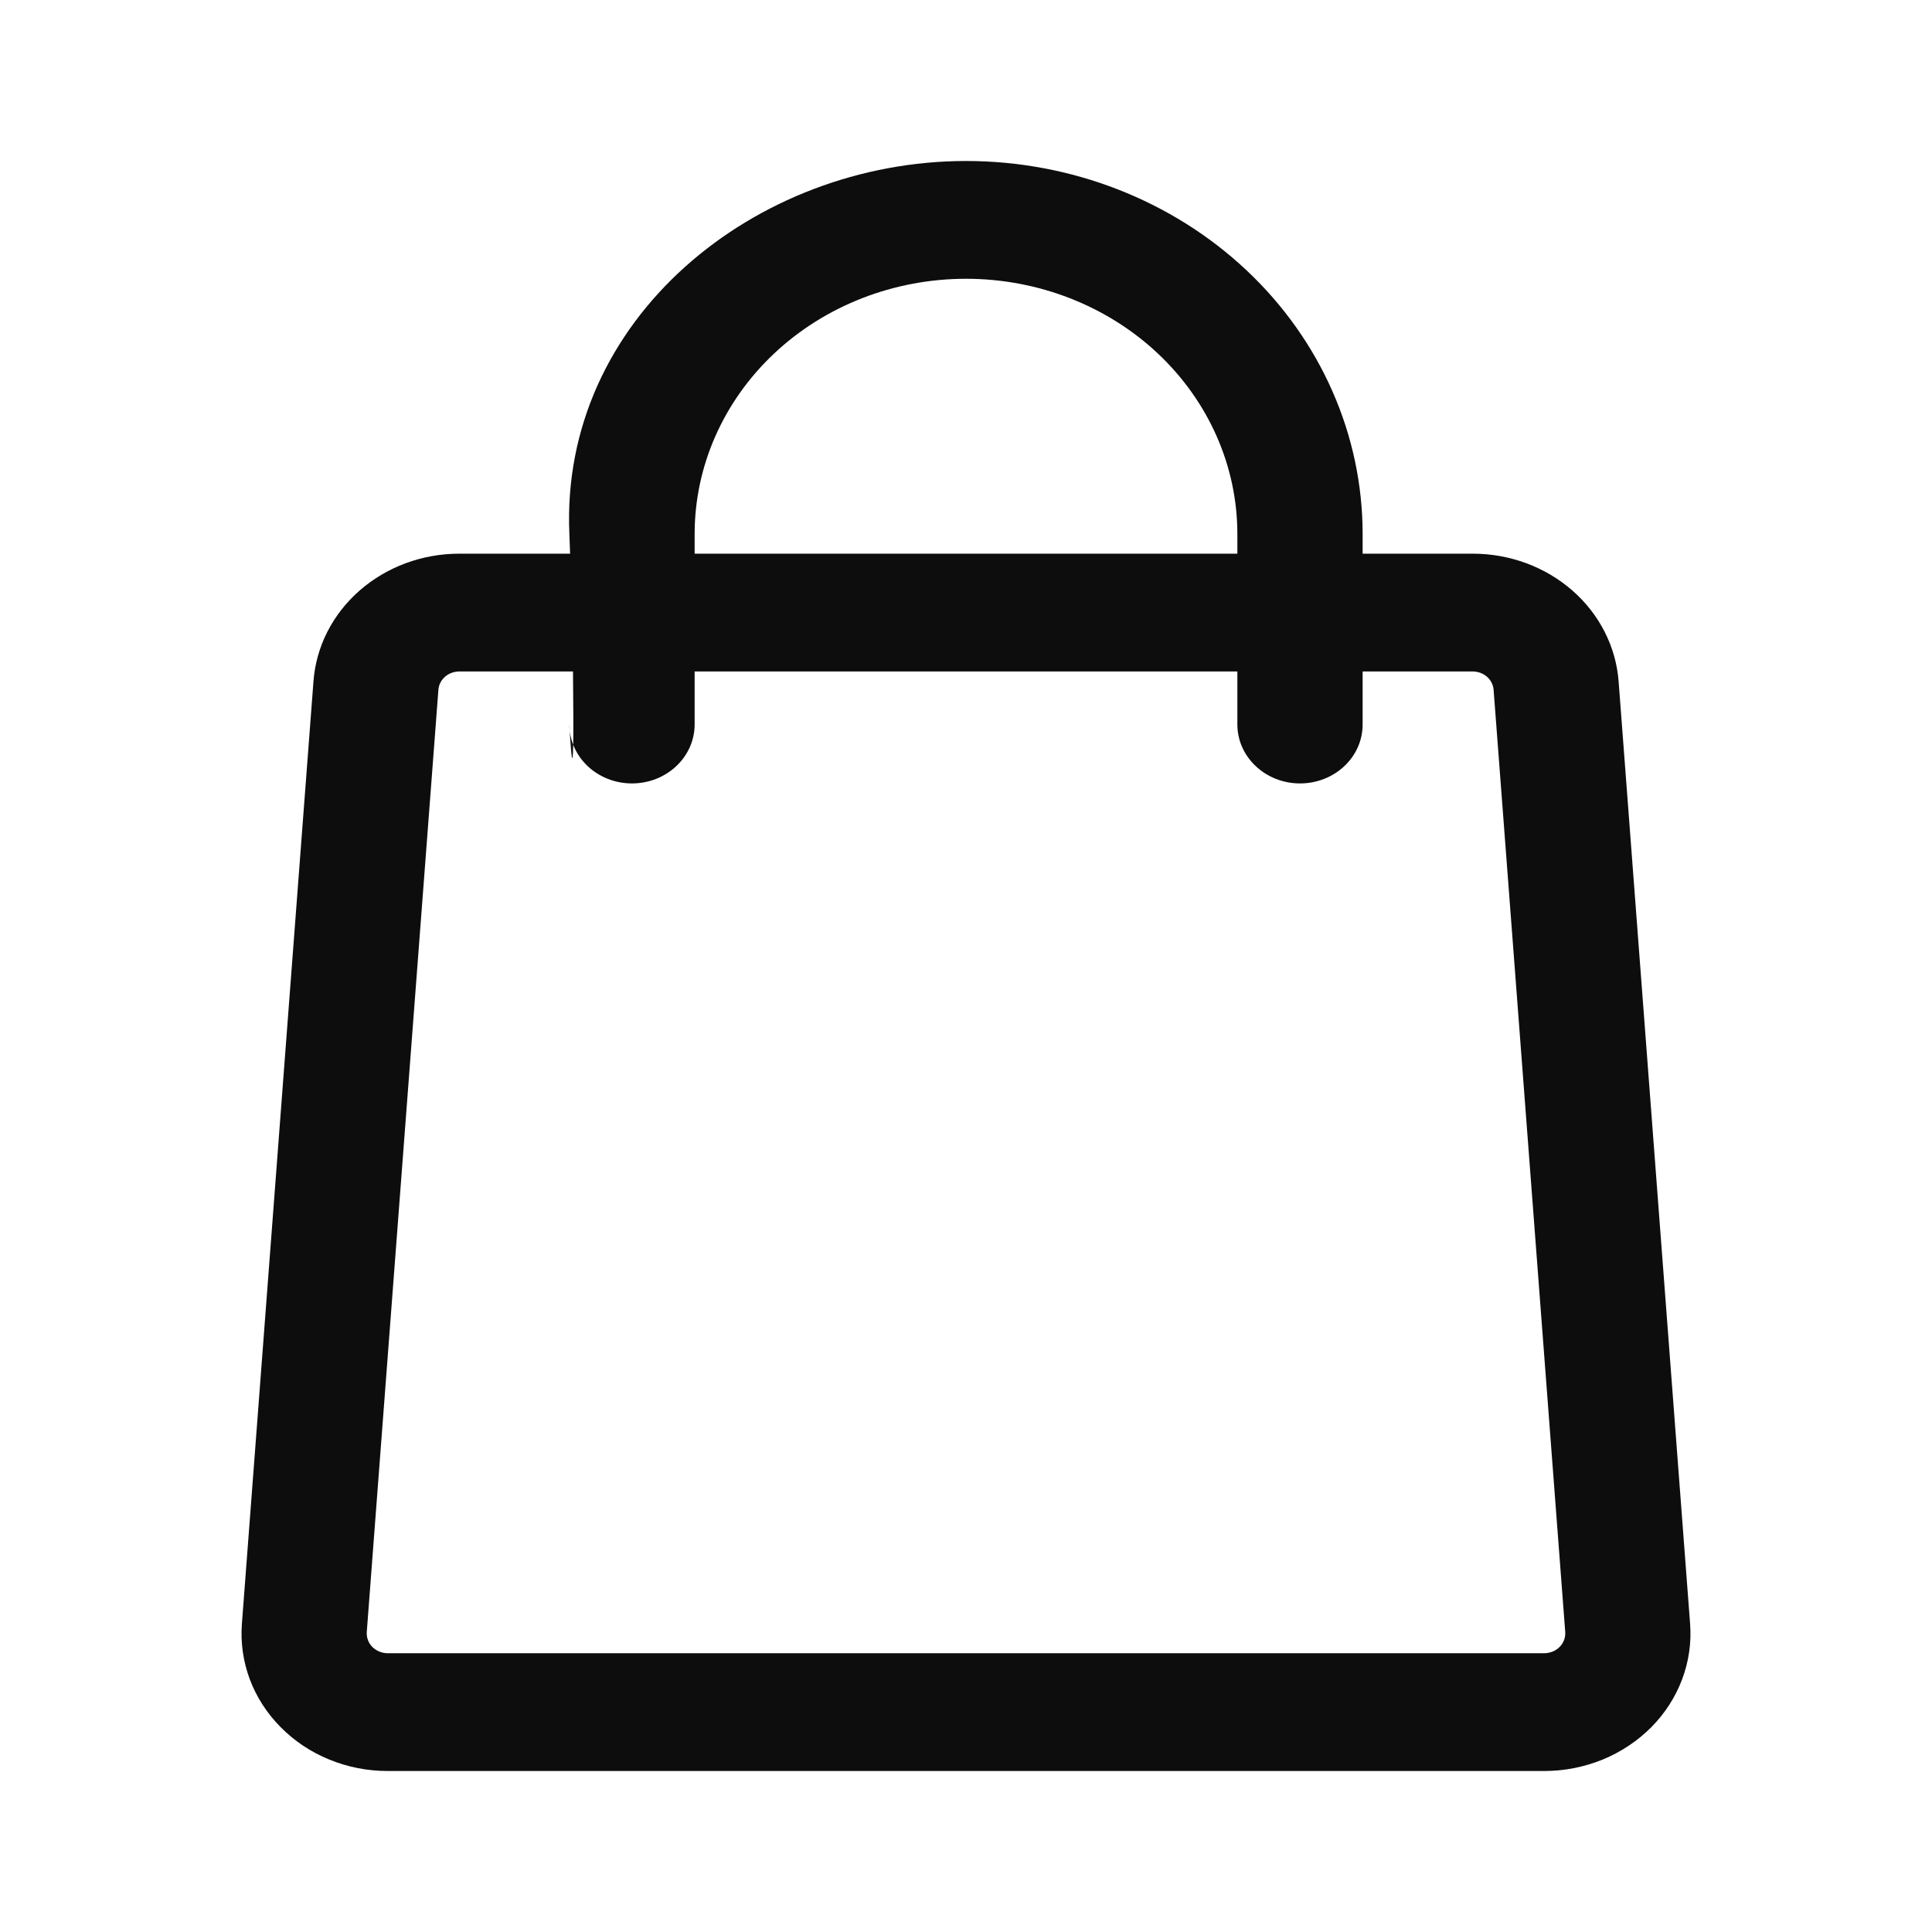 <svg width="24" height="24" viewBox="0 0 24 24" fill="none" xmlns="http://www.w3.org/2000/svg">
<path fill-rule="evenodd" clip-rule="evenodd" d="M7.082 6.878H5.704C5.245 6.878 4.803 7.042 4.467 7.336C4.131 7.63 3.926 8.033 3.894 8.464L3.005 20.171C2.987 20.405 3.021 20.64 3.103 20.861C3.186 21.082 3.317 21.285 3.487 21.456C3.657 21.628 3.862 21.765 4.091 21.858C4.319 21.952 4.566 22 4.815 22H19.185C19.434 22 19.68 21.951 19.909 21.858C20.137 21.764 20.343 21.627 20.513 21.456C20.683 21.284 20.813 21.082 20.896 20.861C20.979 20.64 21.013 20.405 20.995 20.171L20.107 8.464C20.074 8.033 19.869 7.63 19.533 7.336C19.197 7.042 18.755 6.878 18.296 6.878H16.927V6.634C16.927 5.405 16.408 4.226 15.484 3.357C14.56 2.488 13.307 2 12 2C9.378 2 6.955 3.964 7.073 6.634L7.082 6.878ZM16.927 8.341V9C16.927 9.194 16.846 9.38 16.7 9.517C16.554 9.655 16.356 9.732 16.149 9.732C15.943 9.732 15.745 9.655 15.599 9.517C15.453 9.38 15.371 9.194 15.371 9V8.341H8.629V9C8.629 9.194 8.547 9.38 8.401 9.517C8.255 9.655 8.057 9.732 7.851 9.732C7.644 9.732 7.446 9.655 7.3 9.517C7.155 9.38 7.073 9.194 7.073 9C7.073 9 7.14 10.29 7.118 8.341H5.704C5.639 8.342 5.576 8.365 5.528 8.407C5.48 8.449 5.451 8.506 5.446 8.568L4.556 20.275C4.554 20.309 4.559 20.342 4.571 20.374C4.582 20.405 4.601 20.434 4.625 20.459C4.65 20.483 4.679 20.503 4.712 20.516C4.744 20.53 4.78 20.537 4.815 20.537H19.185C19.22 20.537 19.256 20.529 19.288 20.516C19.321 20.503 19.35 20.483 19.374 20.459C19.399 20.434 19.417 20.405 19.429 20.374C19.441 20.342 19.446 20.308 19.444 20.275L18.554 8.568C18.549 8.506 18.52 8.449 18.472 8.407C18.424 8.365 18.361 8.342 18.296 8.341H16.927ZM15.371 6.878V6.634C15.371 5.793 15.016 4.987 14.384 4.392C13.752 3.797 12.894 3.463 12 3.463C11.106 3.463 10.248 3.797 9.616 4.392C8.984 4.987 8.629 5.793 8.629 6.634V6.878H15.371Z" fill="#0D0D0D"/>
</svg>

